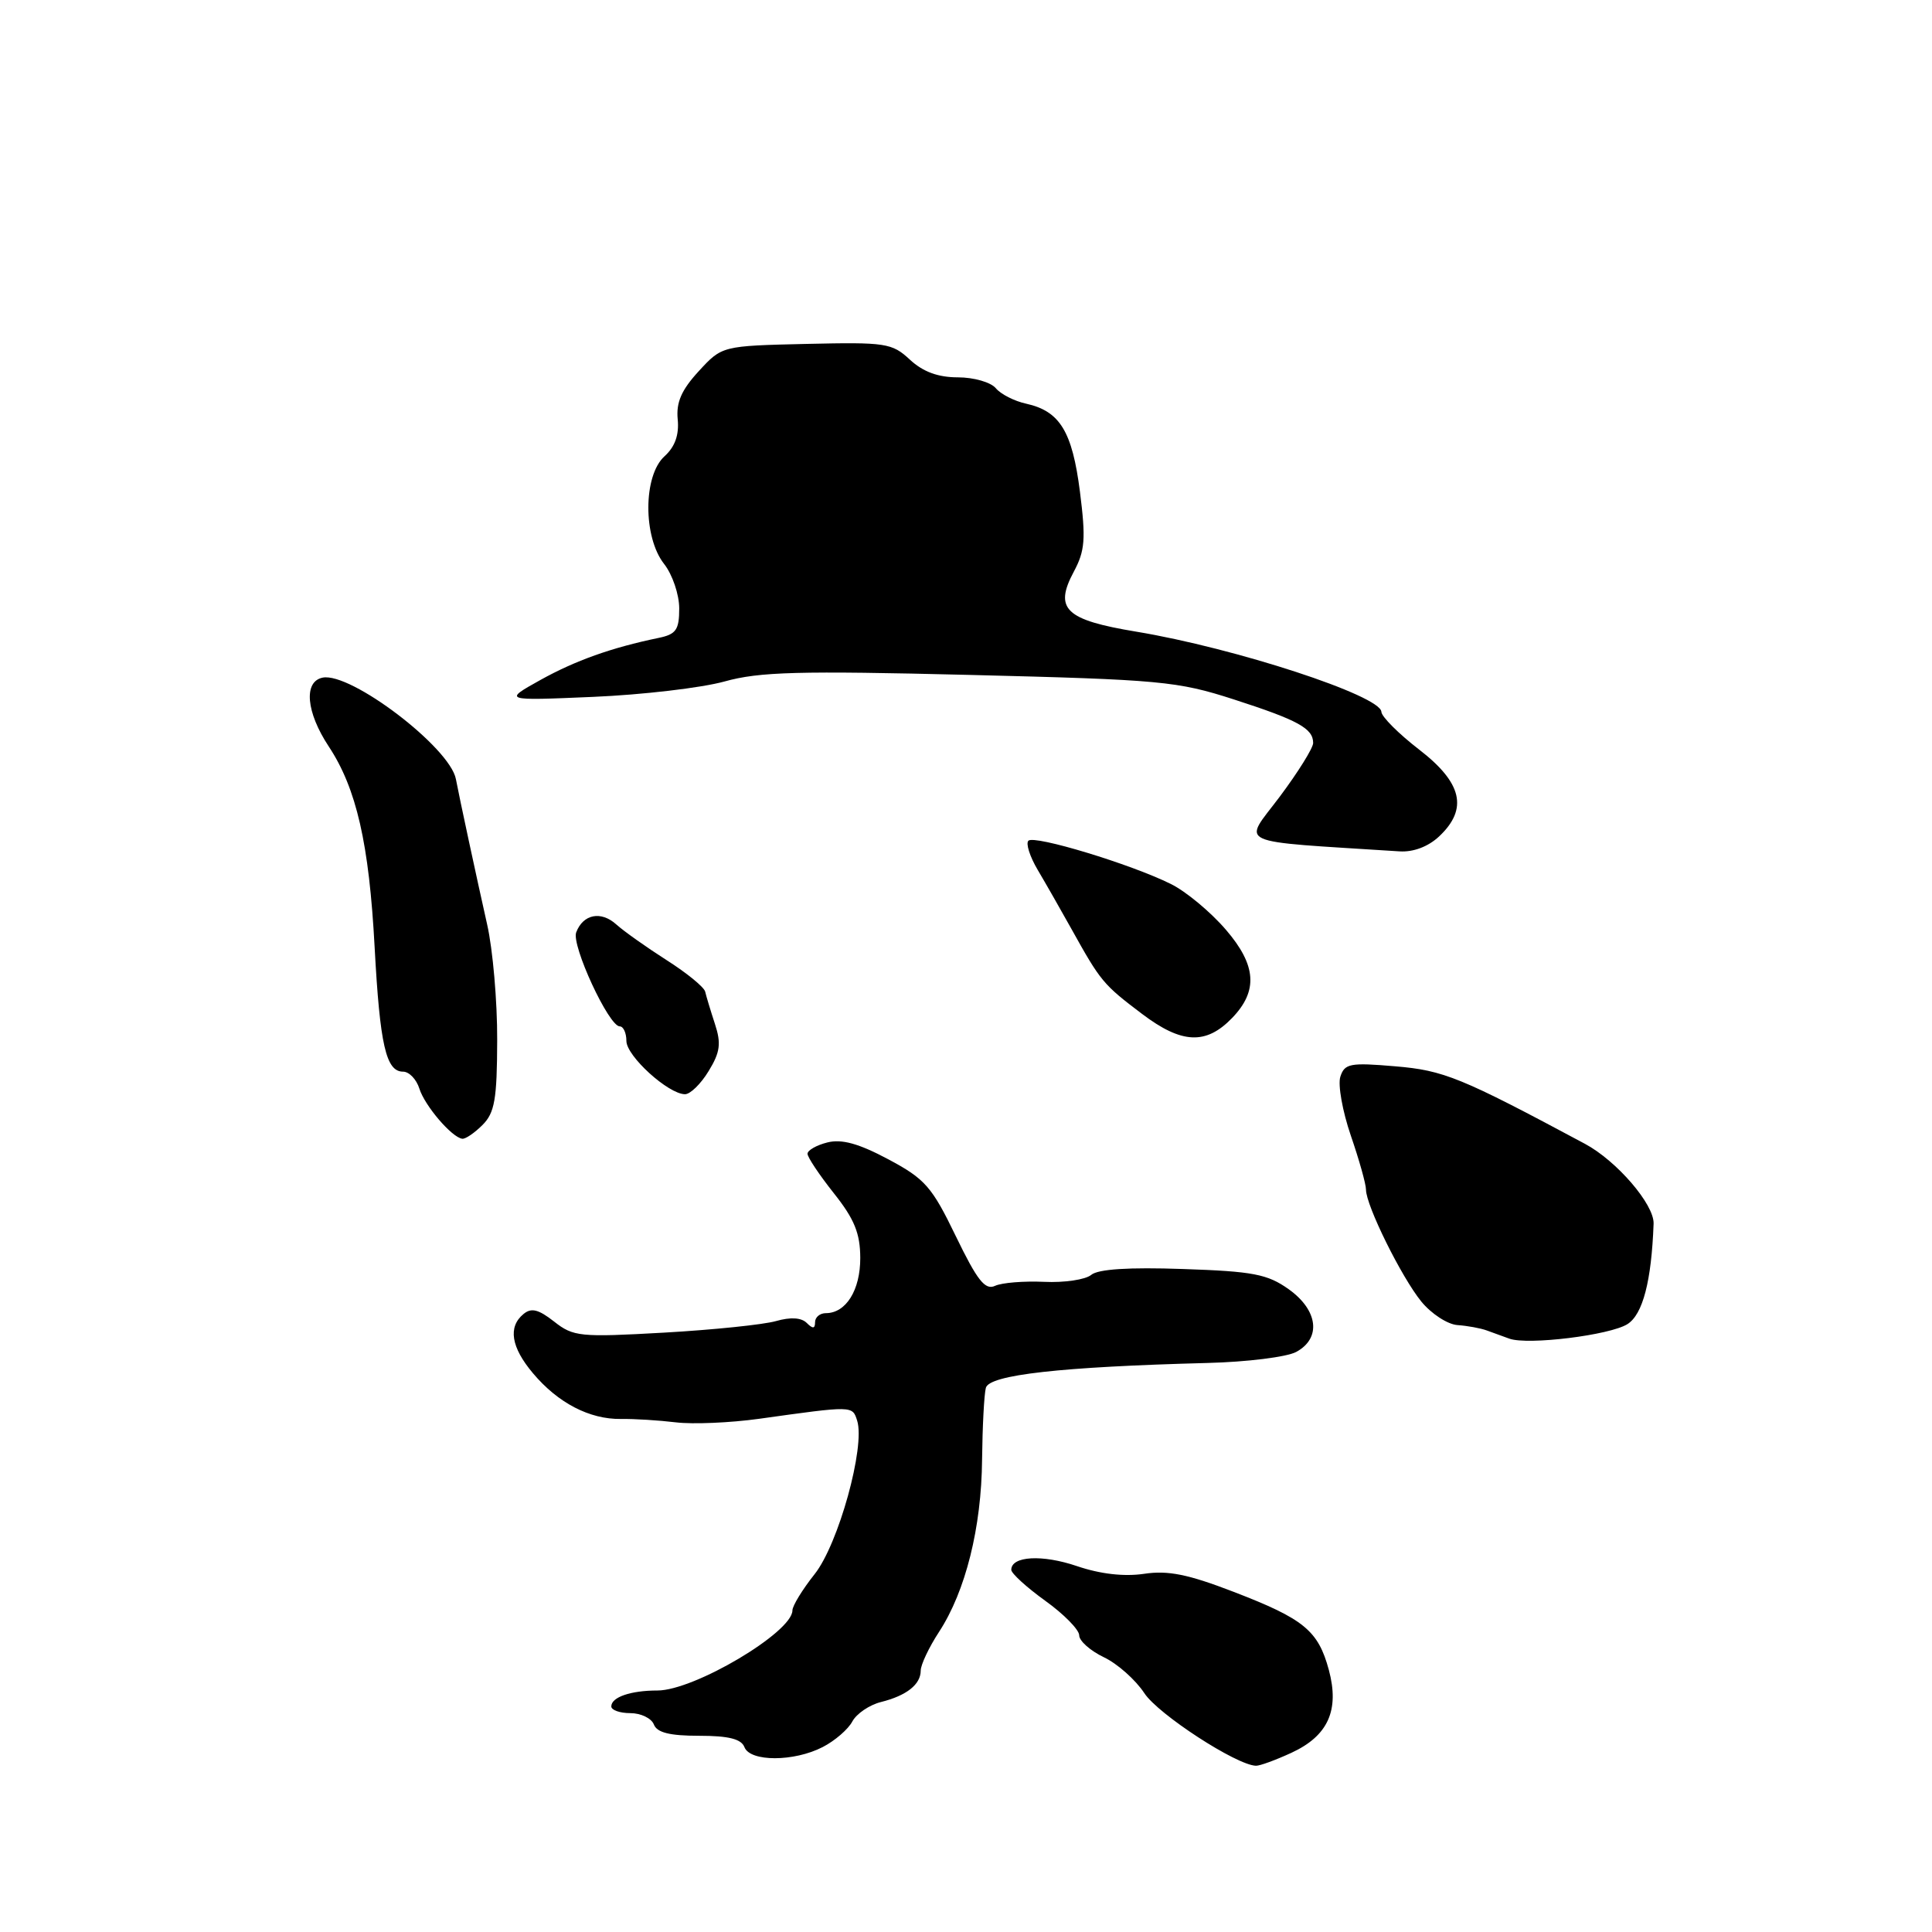 <?xml version="1.0" encoding="UTF-8" standalone="no"?>
<!DOCTYPE svg PUBLIC "-//W3C//DTD SVG 1.1//EN" "http://www.w3.org/Graphics/SVG/1.1/DTD/svg11.dtd" >
<svg xmlns="http://www.w3.org/2000/svg" xmlns:xlink="http://www.w3.org/1999/xlink" version="1.1" viewBox="0 0 256 256">
 <g >
 <path fill="currentColor"
d=" M 171.13 232.25 C 175.98 230.01 177.51 226.61 176.08 221.28 C 174.67 216.06 172.78 214.51 163.47 210.93 C 157.43 208.60 154.76 208.06 151.59 208.54 C 148.95 208.93 145.80 208.57 142.71 207.52 C 138.10 205.95 134.00 206.18 134.00 208.01 C 134.00 208.48 136.03 210.33 138.50 212.11 C 140.97 213.88 143.00 215.95 143.00 216.69 C 143.00 217.43 144.47 218.73 146.26 219.59 C 148.06 220.44 150.47 222.59 151.63 224.35 C 153.46 227.15 163.84 233.90 166.42 233.97 C 166.93 233.99 169.05 233.21 171.13 232.25 Z  M 109.02 231.49 C 110.63 230.66 112.39 229.14 112.94 228.10 C 113.50 227.07 115.19 225.92 116.72 225.53 C 120.13 224.68 122.00 223.20 122.00 221.36 C 122.00 220.59 123.09 218.28 124.43 216.23 C 127.95 210.83 130.05 202.42 130.13 193.39 C 130.18 189.05 130.40 184.78 130.63 183.90 C 131.07 182.17 140.54 181.11 160.00 180.60 C 165.22 180.47 170.51 179.81 171.75 179.14 C 175.11 177.33 174.66 173.61 170.76 170.83 C 167.95 168.83 166.04 168.46 156.74 168.15 C 149.59 167.90 145.51 168.16 144.59 168.93 C 143.83 169.56 141.02 169.98 138.35 169.85 C 135.68 169.73 132.76 169.96 131.85 170.38 C 130.53 170.99 129.50 169.68 126.66 163.82 C 123.48 157.24 122.58 156.21 117.70 153.61 C 113.78 151.52 111.53 150.90 109.63 151.38 C 108.19 151.74 107.00 152.42 107.00 152.88 C 107.00 153.34 108.57 155.69 110.49 158.11 C 113.21 161.53 113.98 163.42 113.99 166.68 C 114.00 170.95 112.10 174.00 109.43 174.00 C 108.64 174.00 108.00 174.54 108.00 175.20 C 108.00 176.07 107.70 176.10 106.90 175.30 C 106.18 174.58 104.75 174.50 102.82 175.05 C 101.18 175.52 94.51 176.21 87.99 176.58 C 76.86 177.21 75.97 177.12 73.43 175.12 C 71.35 173.49 70.40 173.25 69.36 174.12 C 67.29 175.83 67.72 178.52 70.62 181.96 C 73.93 185.90 78.11 188.07 82.26 188.02 C 84.04 187.99 87.33 188.20 89.57 188.47 C 91.80 188.74 96.75 188.53 100.57 188.00 C 113.09 186.25 112.94 186.25 113.58 188.25 C 114.67 191.70 111.10 204.60 107.95 208.57 C 106.33 210.61 105.00 212.78 105.00 213.39 C 105.00 216.28 91.99 224.00 87.12 224.00 C 83.57 224.00 81.00 224.88 81.00 226.11 C 81.00 226.60 82.14 227.00 83.53 227.00 C 84.92 227.00 86.32 227.68 86.64 228.50 C 87.05 229.58 88.74 230.00 92.64 230.00 C 96.54 230.00 98.22 230.42 98.64 231.50 C 99.39 233.47 105.21 233.46 109.02 231.49 Z  M 215.65 175.45 C 217.68 174.16 218.83 169.76 219.11 162.15 C 219.21 159.61 214.23 153.82 210.01 151.56 C 193.56 142.75 191.32 141.83 184.86 141.29 C 178.89 140.78 178.16 140.92 177.60 142.68 C 177.26 143.75 177.89 147.26 178.99 150.47 C 180.10 153.69 181.00 156.90 181.00 157.63 C 181.00 159.73 185.70 169.23 188.33 172.46 C 189.66 174.09 191.82 175.49 193.12 175.58 C 194.43 175.67 196.18 175.99 197.00 176.29 C 197.82 176.59 199.18 177.08 200.00 177.38 C 202.46 178.26 213.33 176.92 215.65 175.45 Z  M 63.93 149.07 C 65.55 147.45 65.86 145.67 65.88 137.82 C 65.90 132.69 65.30 125.80 64.55 122.50 C 63.18 116.41 60.84 105.54 60.41 103.24 C 59.63 99.05 46.47 89.04 42.75 89.79 C 40.20 90.31 40.56 94.37 43.56 98.91 C 47.23 104.46 48.91 111.79 49.64 125.50 C 50.34 138.48 51.15 142.00 53.41 142.00 C 54.21 142.00 55.18 143.01 55.57 144.25 C 56.28 146.51 59.85 150.70 61.25 150.89 C 61.66 150.95 62.87 150.13 63.93 149.07 Z  M 93.90 141.92 C 95.43 139.42 95.58 138.26 94.73 135.67 C 94.16 133.93 93.58 132.01 93.44 131.40 C 93.30 130.80 91.00 128.92 88.34 127.23 C 85.68 125.53 82.68 123.41 81.67 122.50 C 79.64 120.66 77.27 121.12 76.35 123.54 C 75.69 125.25 80.67 136.00 82.12 136.00 C 82.60 136.00 83.00 136.87 83.00 137.93 C 83.00 139.93 88.55 144.97 90.76 144.99 C 91.46 145.00 92.87 143.62 93.90 141.92 Z  M 163.27 134.88 C 166.72 131.30 166.48 127.90 162.46 123.22 C 160.44 120.86 157.15 118.12 155.14 117.13 C 149.85 114.50 137.05 110.62 136.27 111.40 C 135.90 111.76 136.46 113.51 137.51 115.28 C 138.56 117.05 140.56 120.56 141.96 123.07 C 145.85 130.06 146.16 130.44 151.33 134.35 C 156.59 138.33 159.81 138.47 163.27 134.88 Z  M 190.69 110.83 C 194.56 107.19 193.76 103.73 188.04 99.32 C 185.32 97.22 183.07 94.97 183.04 94.32 C 182.97 92.18 163.66 85.87 150.57 83.70 C 141.15 82.14 139.64 80.70 142.28 75.76 C 143.77 72.98 143.89 71.42 143.10 65.17 C 142.08 57.16 140.44 54.48 135.97 53.49 C 134.41 53.15 132.60 52.23 131.95 51.44 C 131.29 50.65 129.03 50.00 126.93 50.00 C 124.30 50.00 122.31 49.27 120.57 47.66 C 118.19 45.45 117.39 45.33 106.86 45.57 C 95.67 45.83 95.67 45.83 92.59 49.18 C 90.29 51.68 89.58 53.32 89.80 55.57 C 90.00 57.63 89.44 59.20 88.05 60.46 C 85.22 63.02 85.19 71.16 88.00 74.73 C 89.10 76.13 90.00 78.78 90.00 80.62 C 90.00 83.46 89.59 84.05 87.25 84.53 C 81.02 85.82 76.23 87.53 71.59 90.11 C 66.68 92.85 66.68 92.85 78.59 92.34 C 85.14 92.06 92.97 91.14 96.00 90.30 C 100.62 89.01 105.84 88.87 128.50 89.43 C 153.82 90.06 156.00 90.26 163.50 92.68 C 172.01 95.43 174.00 96.52 174.00 98.45 C 174.00 99.11 172.00 102.32 169.56 105.58 C 164.68 112.09 163.10 111.37 185.44 112.81 C 187.27 112.93 189.24 112.19 190.69 110.83 Z "/>
</g>
</svg>